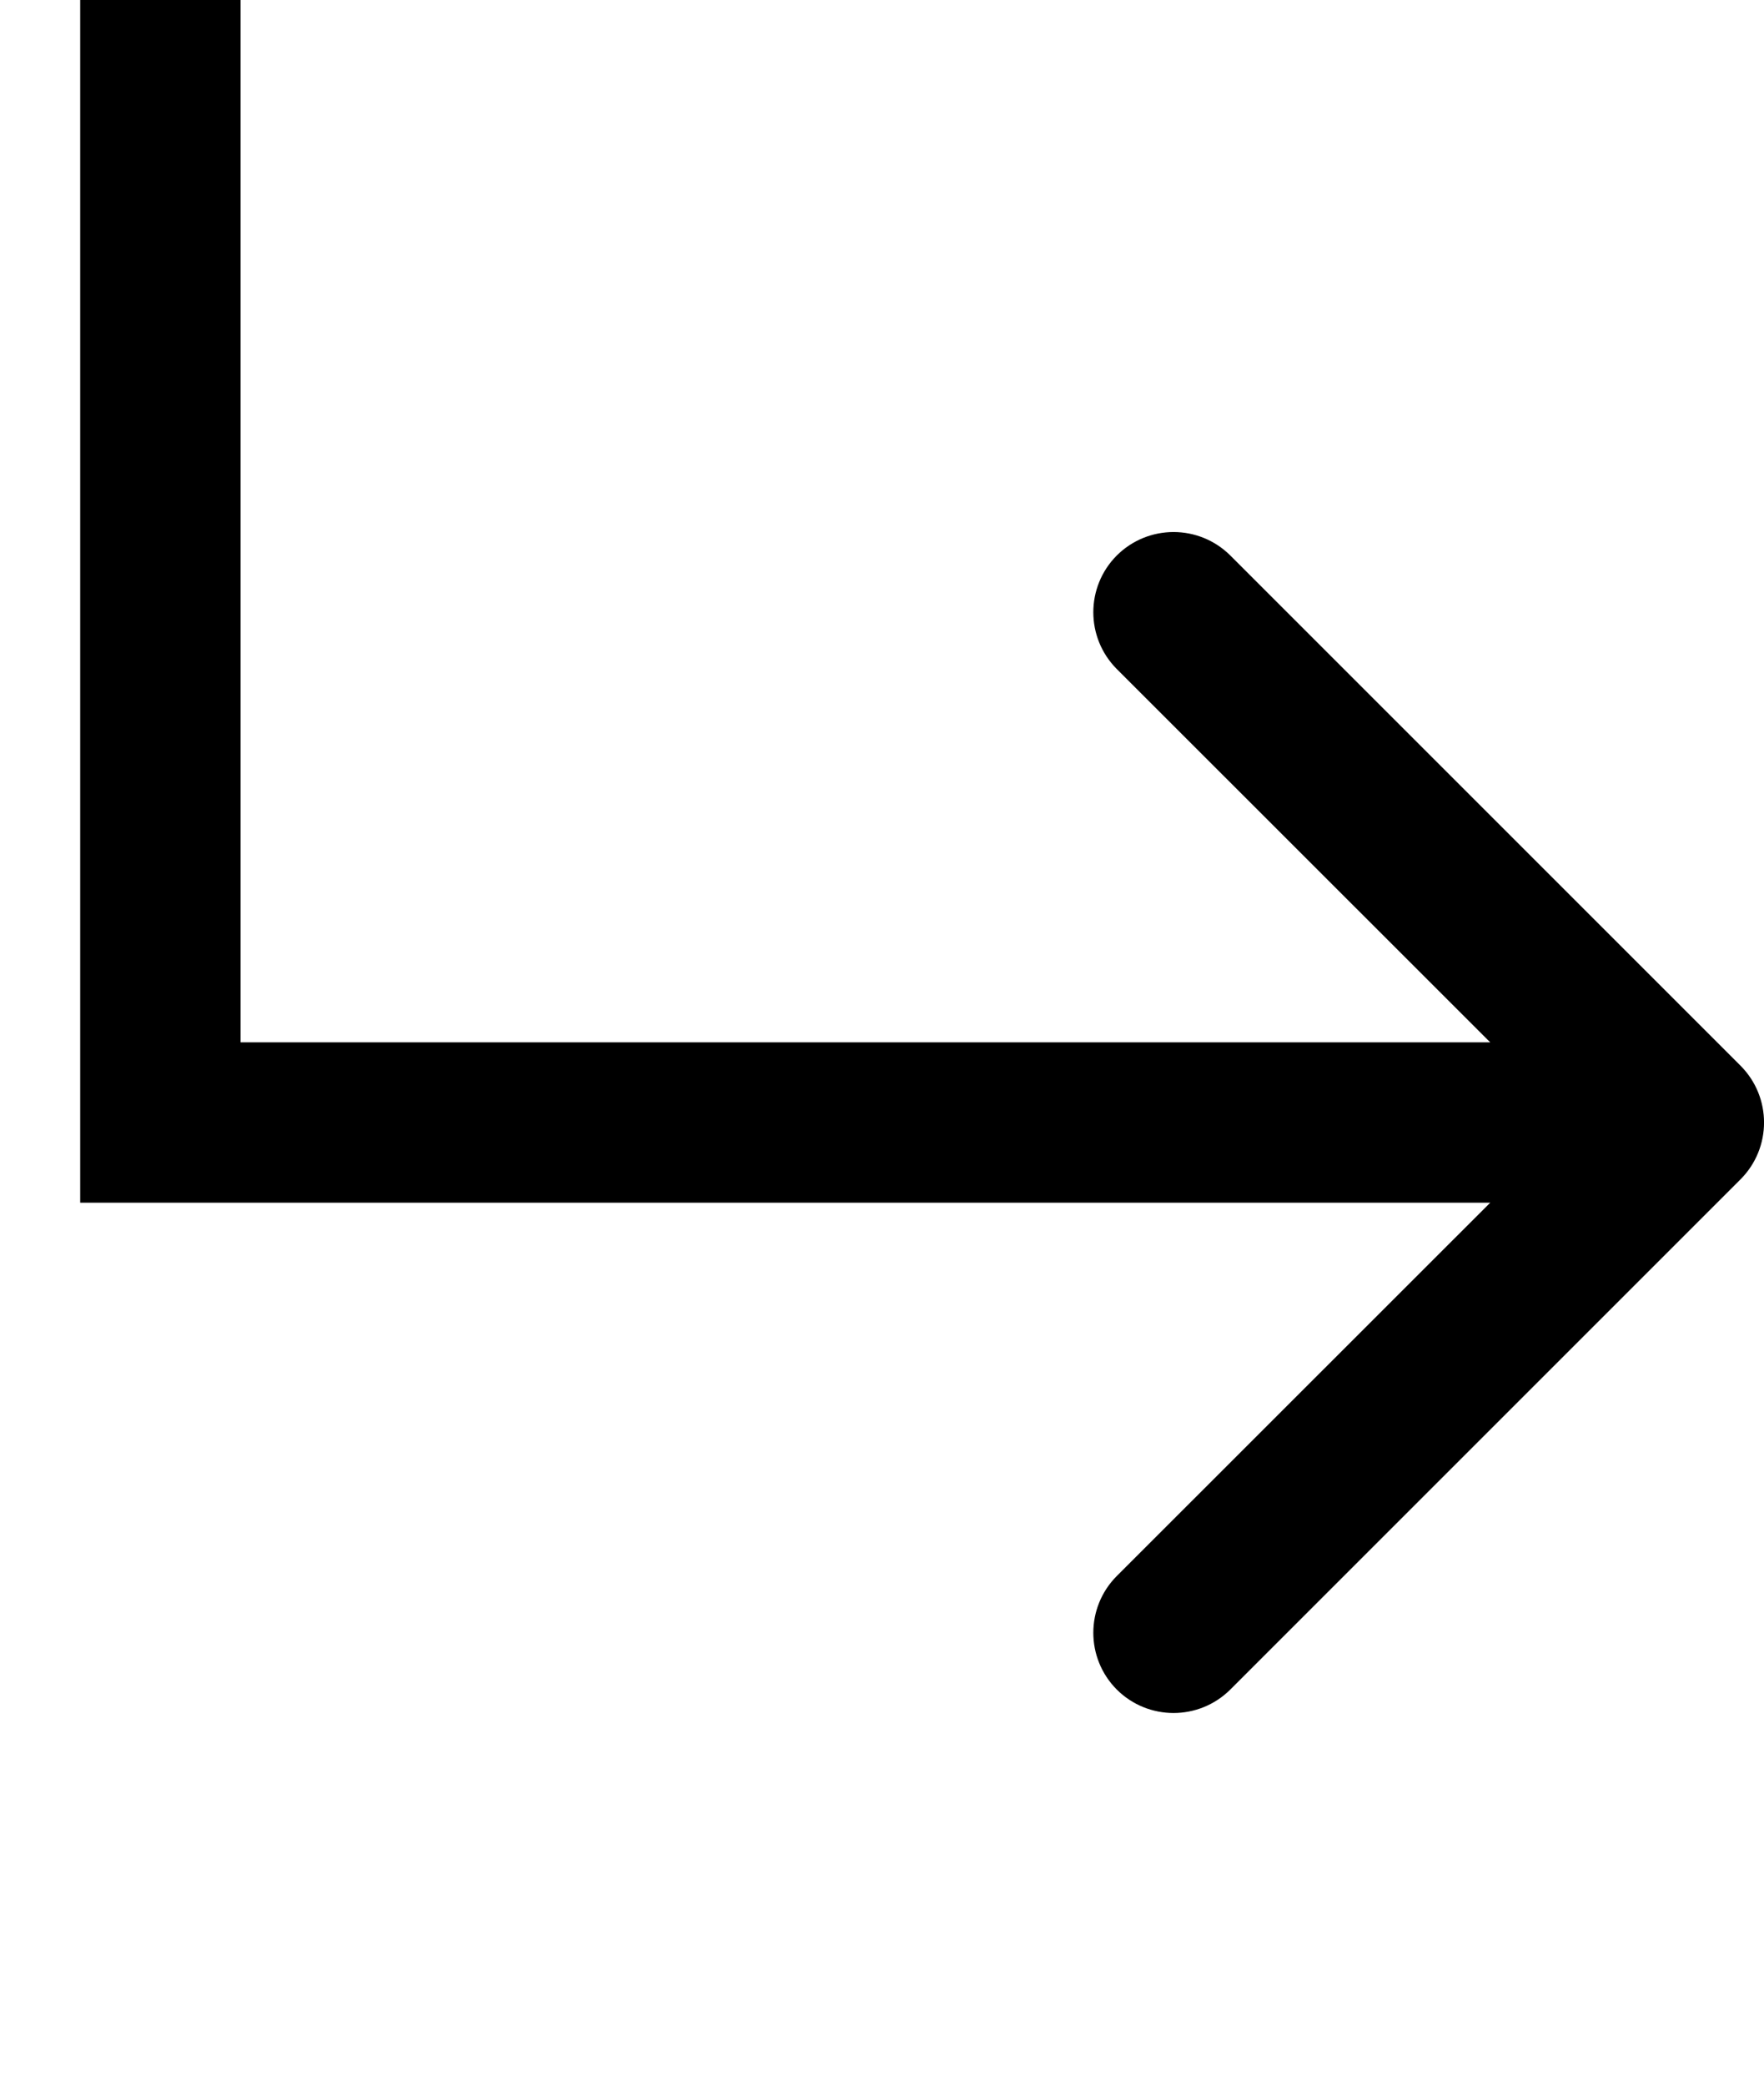 <svg width="11" height="13" viewBox="0 0 11 13" fill="none" xmlns="http://www.w3.org/2000/svg">
<g clip-path="url(#clip0)">
<path d="M1 7L1 7.5L0.5 7.5L0.5 7L1 7ZM10.854 6.646C11.049 6.842 11.049 7.158 10.854 7.354L7.672 10.536C7.476 10.731 7.16 10.731 6.964 10.536C6.769 10.34 6.769 10.024 6.964 9.828L9.793 7L6.964 4.172C6.769 3.976 6.769 3.66 6.964 3.464C7.16 3.269 7.476 3.269 7.672 3.464L10.854 6.646ZM1.5 -2.18557e-08L1.5 7L0.5 7L0.5 2.18557e-08L1.5 -2.18557e-08ZM1 6.5L10.5 6.5L10.5 7.5L1 7.5L1 6.5Z" fill="black"/>
</g>
<defs>
<clipPath id="clip0">
<rect width="11" height="13" fill="white"/>
</clipPath>
</defs>
</svg>
